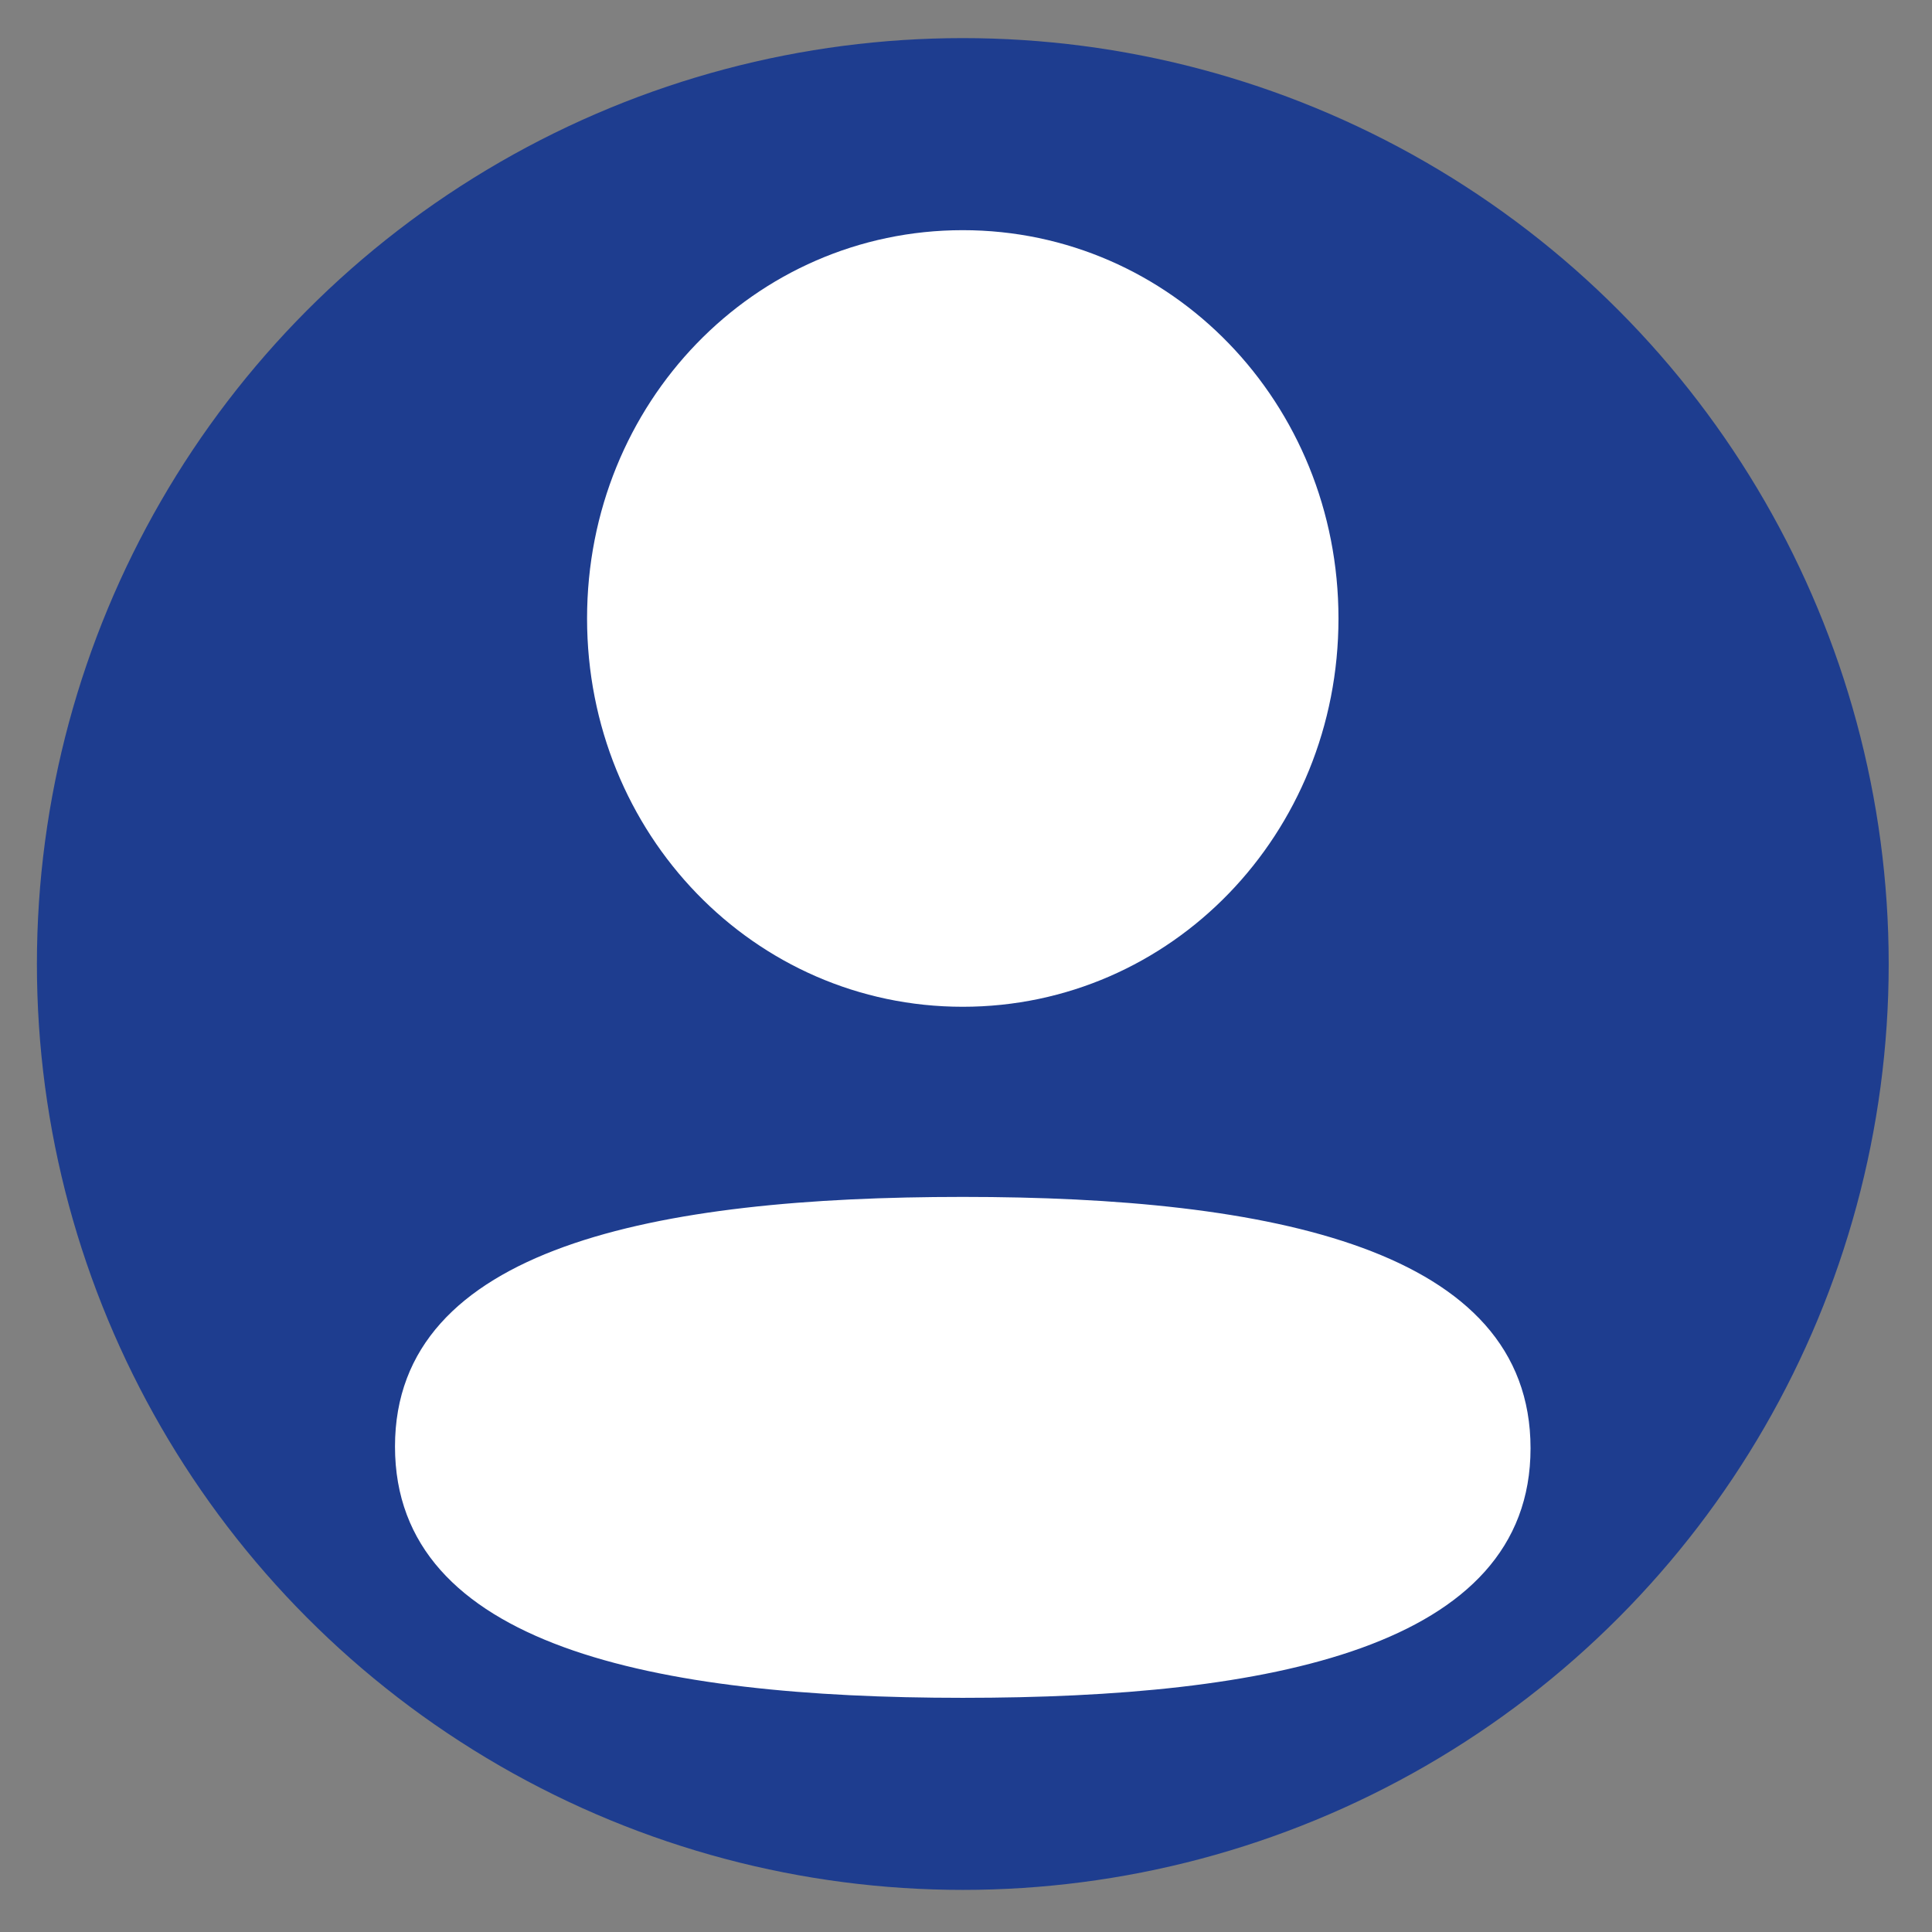 <svg width="29" height="29" viewBox="0 0 29 29" fill="none" xmlns="http://www.w3.org/2000/svg">
<rect x="0" y="0" width="29" height="29" fill="#808080" stroke="none"/>
<g id="Group 24">
<circle id="Ellipse 5" cx="14.452" cy="14.47" r="13.898" fill="#1E3D8F"/>
<g id="Iconly/Bold/Profile">
<g id="Profile">
<path id="Vector" d="M14.451 17.966C19.073 17.966 22.974 18.743 22.974 21.739C22.974 24.736 19.048 25.485 14.451 25.485C9.831 25.485 5.929 24.709 5.929 21.713C5.929 18.715 9.855 17.966 14.451 17.966ZM14.451 3.455C17.582 3.455 20.091 6.048 20.091 9.283C20.091 12.518 17.582 15.112 14.451 15.112C11.322 15.112 8.812 12.518 8.812 9.283C8.812 6.048 11.322 3.455 14.451 3.455Z" fill="white"/>
</g>
</g>
</g>
</svg>
